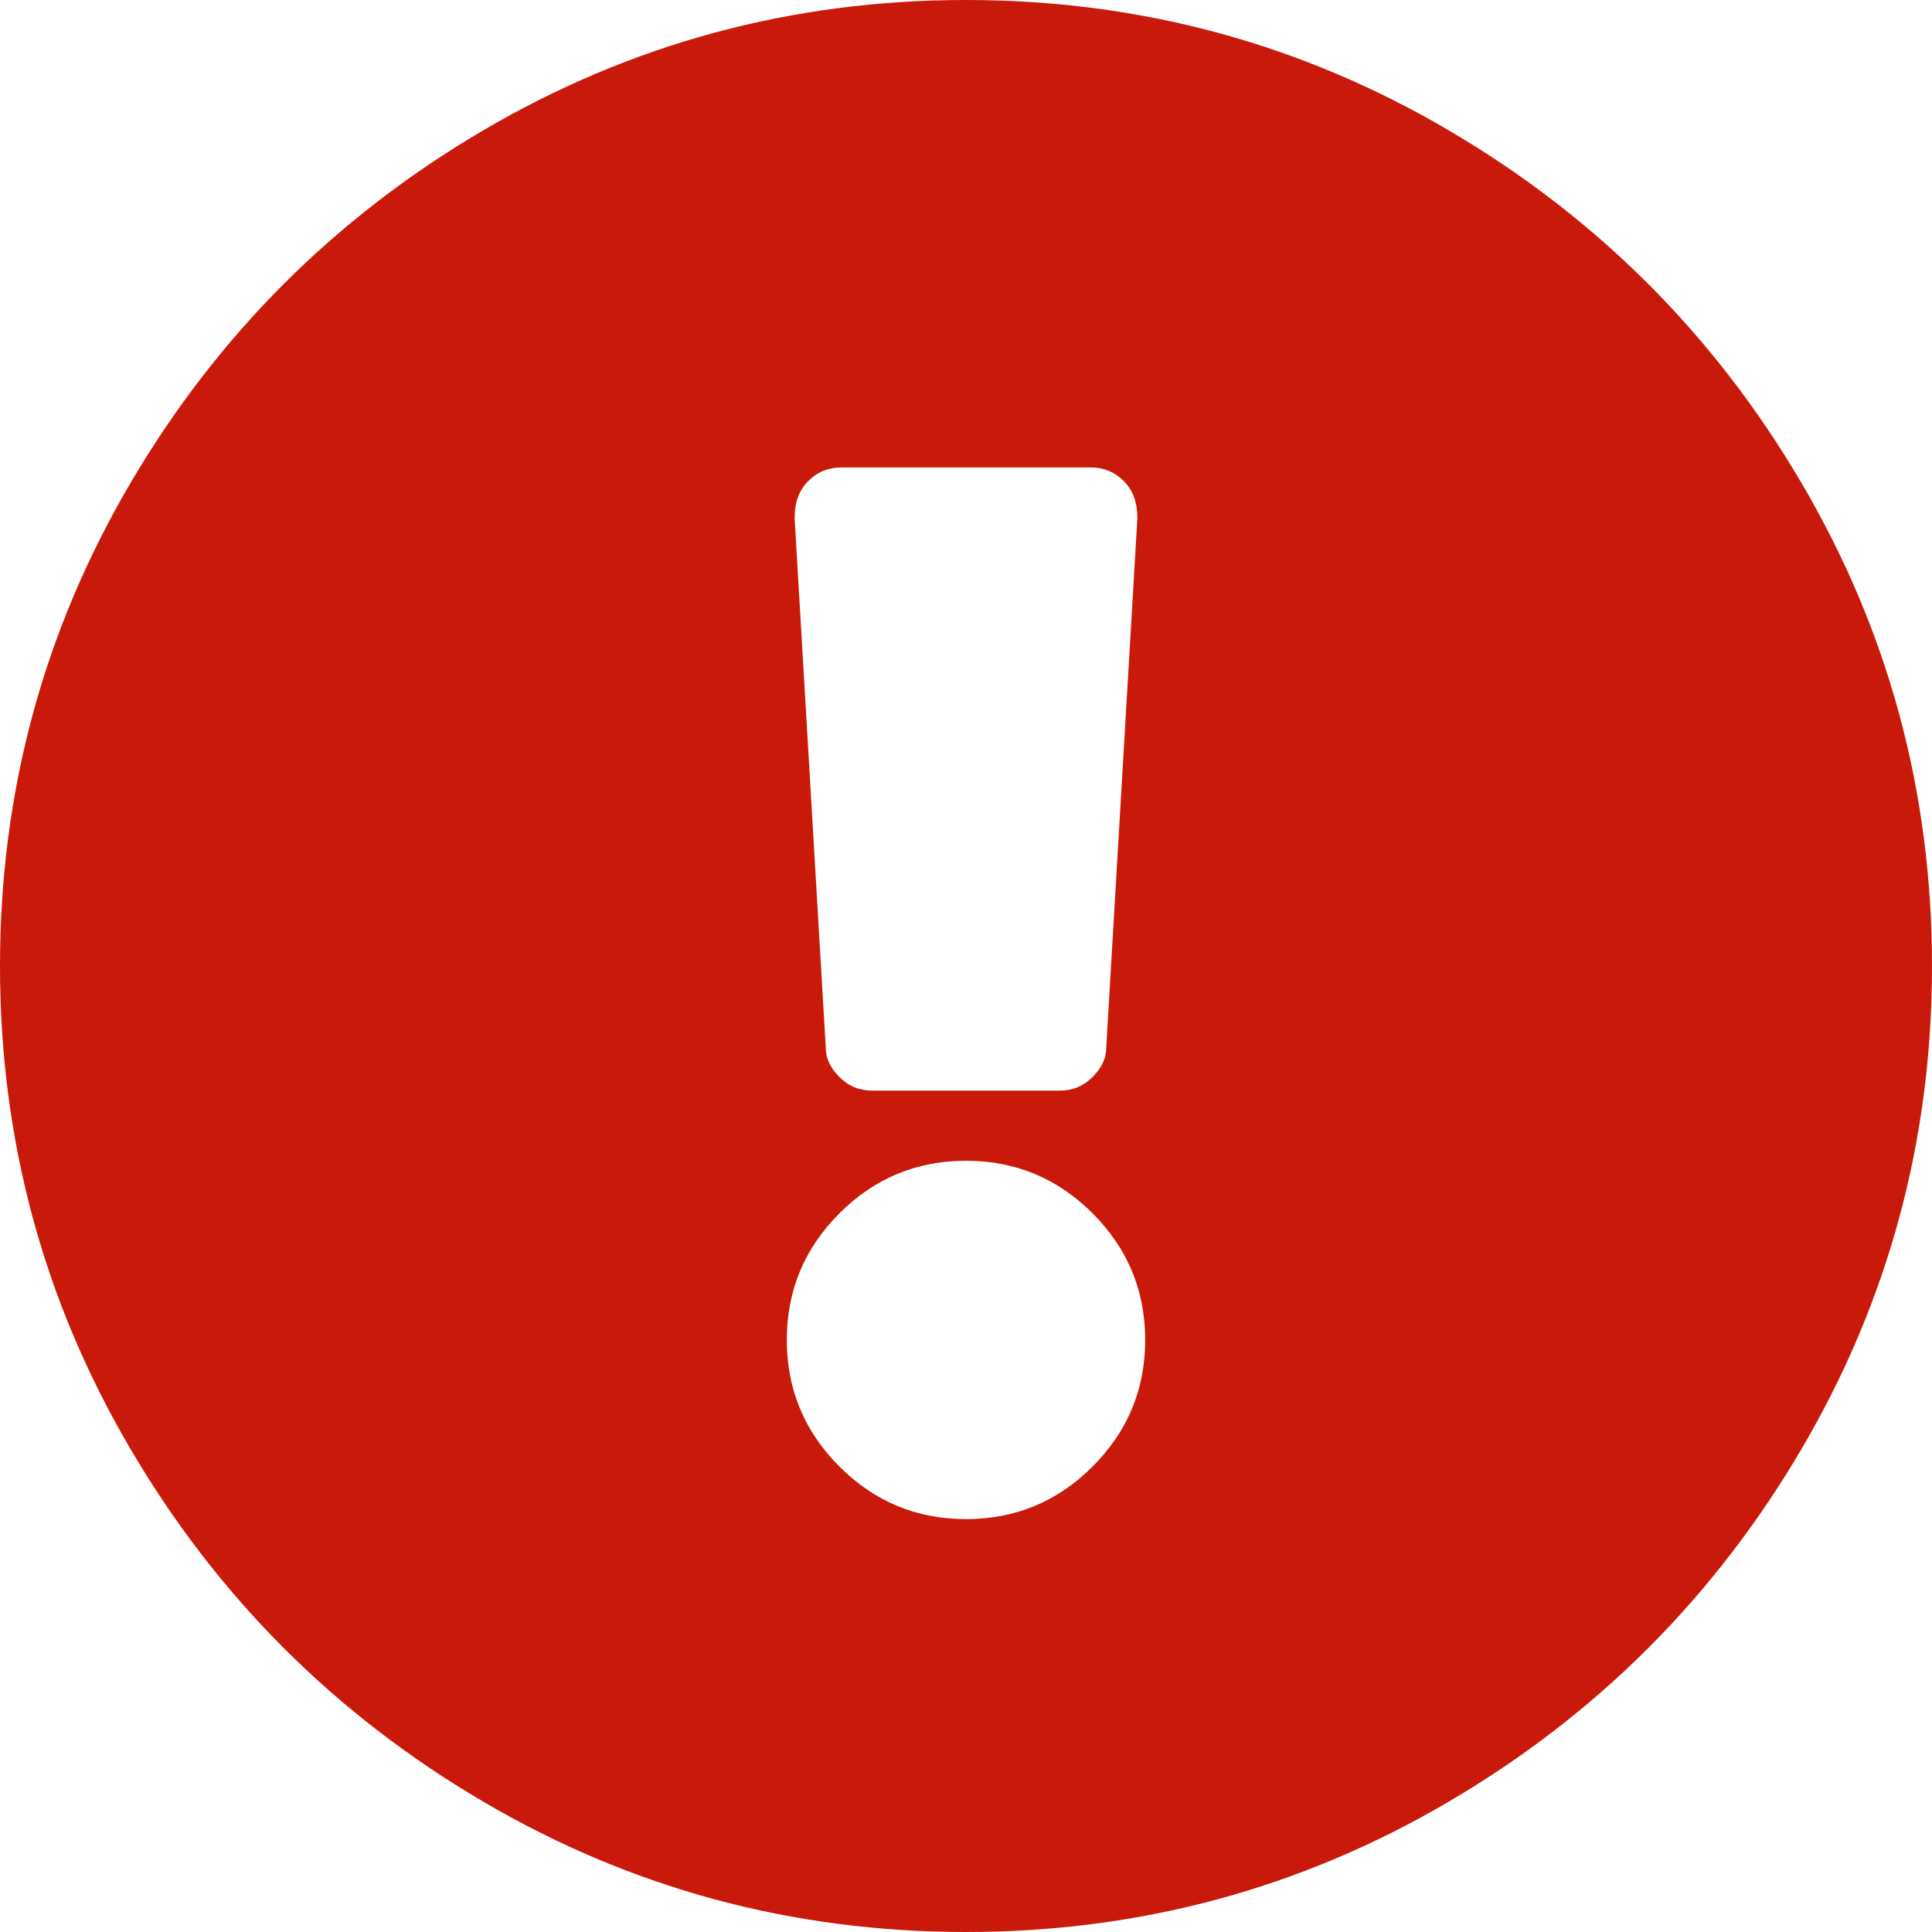 <?xml version="1.0" encoding="UTF-8"?>
<svg width="52px" height="52px" viewBox="0 0 52 52" version="1.1" xmlns="http://www.w3.org/2000/svg" xmlns:xlink="http://www.w3.org/1999/xlink">
    <title></title>
    <g id="Icons" stroke="none" stroke-width="1" fill="none" fill-rule="evenodd">
        <g id="Icons-/-4.-Size-xl-/-Empty-state-/-exclamation-circle" fill="#C9190B">
            <path d="M26,52 C30.683,52 35.016,50.829 39,48.488 C42.984,46.147 46.147,42.984 48.488,39 C50.829,35.016 52,30.683 52,26 C52,21.317 50.829,16.984 48.488,13 C46.147,9.016 42.984,5.853 39,3.512 C35.016,1.171 30.683,0 26,0 C21.317,0 16.984,1.171 13,3.512 C9.016,5.853 5.853,9.016 3.512,13 C1.171,16.984 0,21.317 0,26 C0,30.683 1.171,35.016 3.512,39 C5.853,42.984 9.016,46.147 13,48.488 C16.984,50.829 21.317,52 26,52 Z M28.516,29.355 L23.484,29.355 C23.134,29.355 22.837,29.233 22.593,28.988 C22.348,28.743 22.226,28.481 22.226,28.202 L21.387,13.944 C21.387,13.524 21.509,13.192 21.754,12.948 C21.999,12.703 22.296,12.581 22.645,12.581 L29.355,12.581 C29.704,12.581 30.001,12.703 30.246,12.948 C30.491,13.192 30.613,13.524 30.613,13.944 L29.774,28.202 C29.774,28.481 29.652,28.743 29.407,28.988 C29.163,29.233 28.866,29.355 28.516,29.355 Z M26,40.887 C24.672,40.887 23.536,40.415 22.593,39.472 C21.649,38.528 21.177,37.392 21.177,36.065 C21.177,34.737 21.649,33.601 22.593,32.657 C23.536,31.714 24.672,31.242 26,31.242 C27.328,31.242 28.464,31.714 29.407,32.657 C30.351,33.601 30.823,34.737 30.823,36.065 C30.823,37.392 30.351,38.528 29.407,39.472 C28.464,40.415 27.328,40.887 26,40.887 Z" id="exclamation-circle"></path>
        </g>
    </g>
</svg>